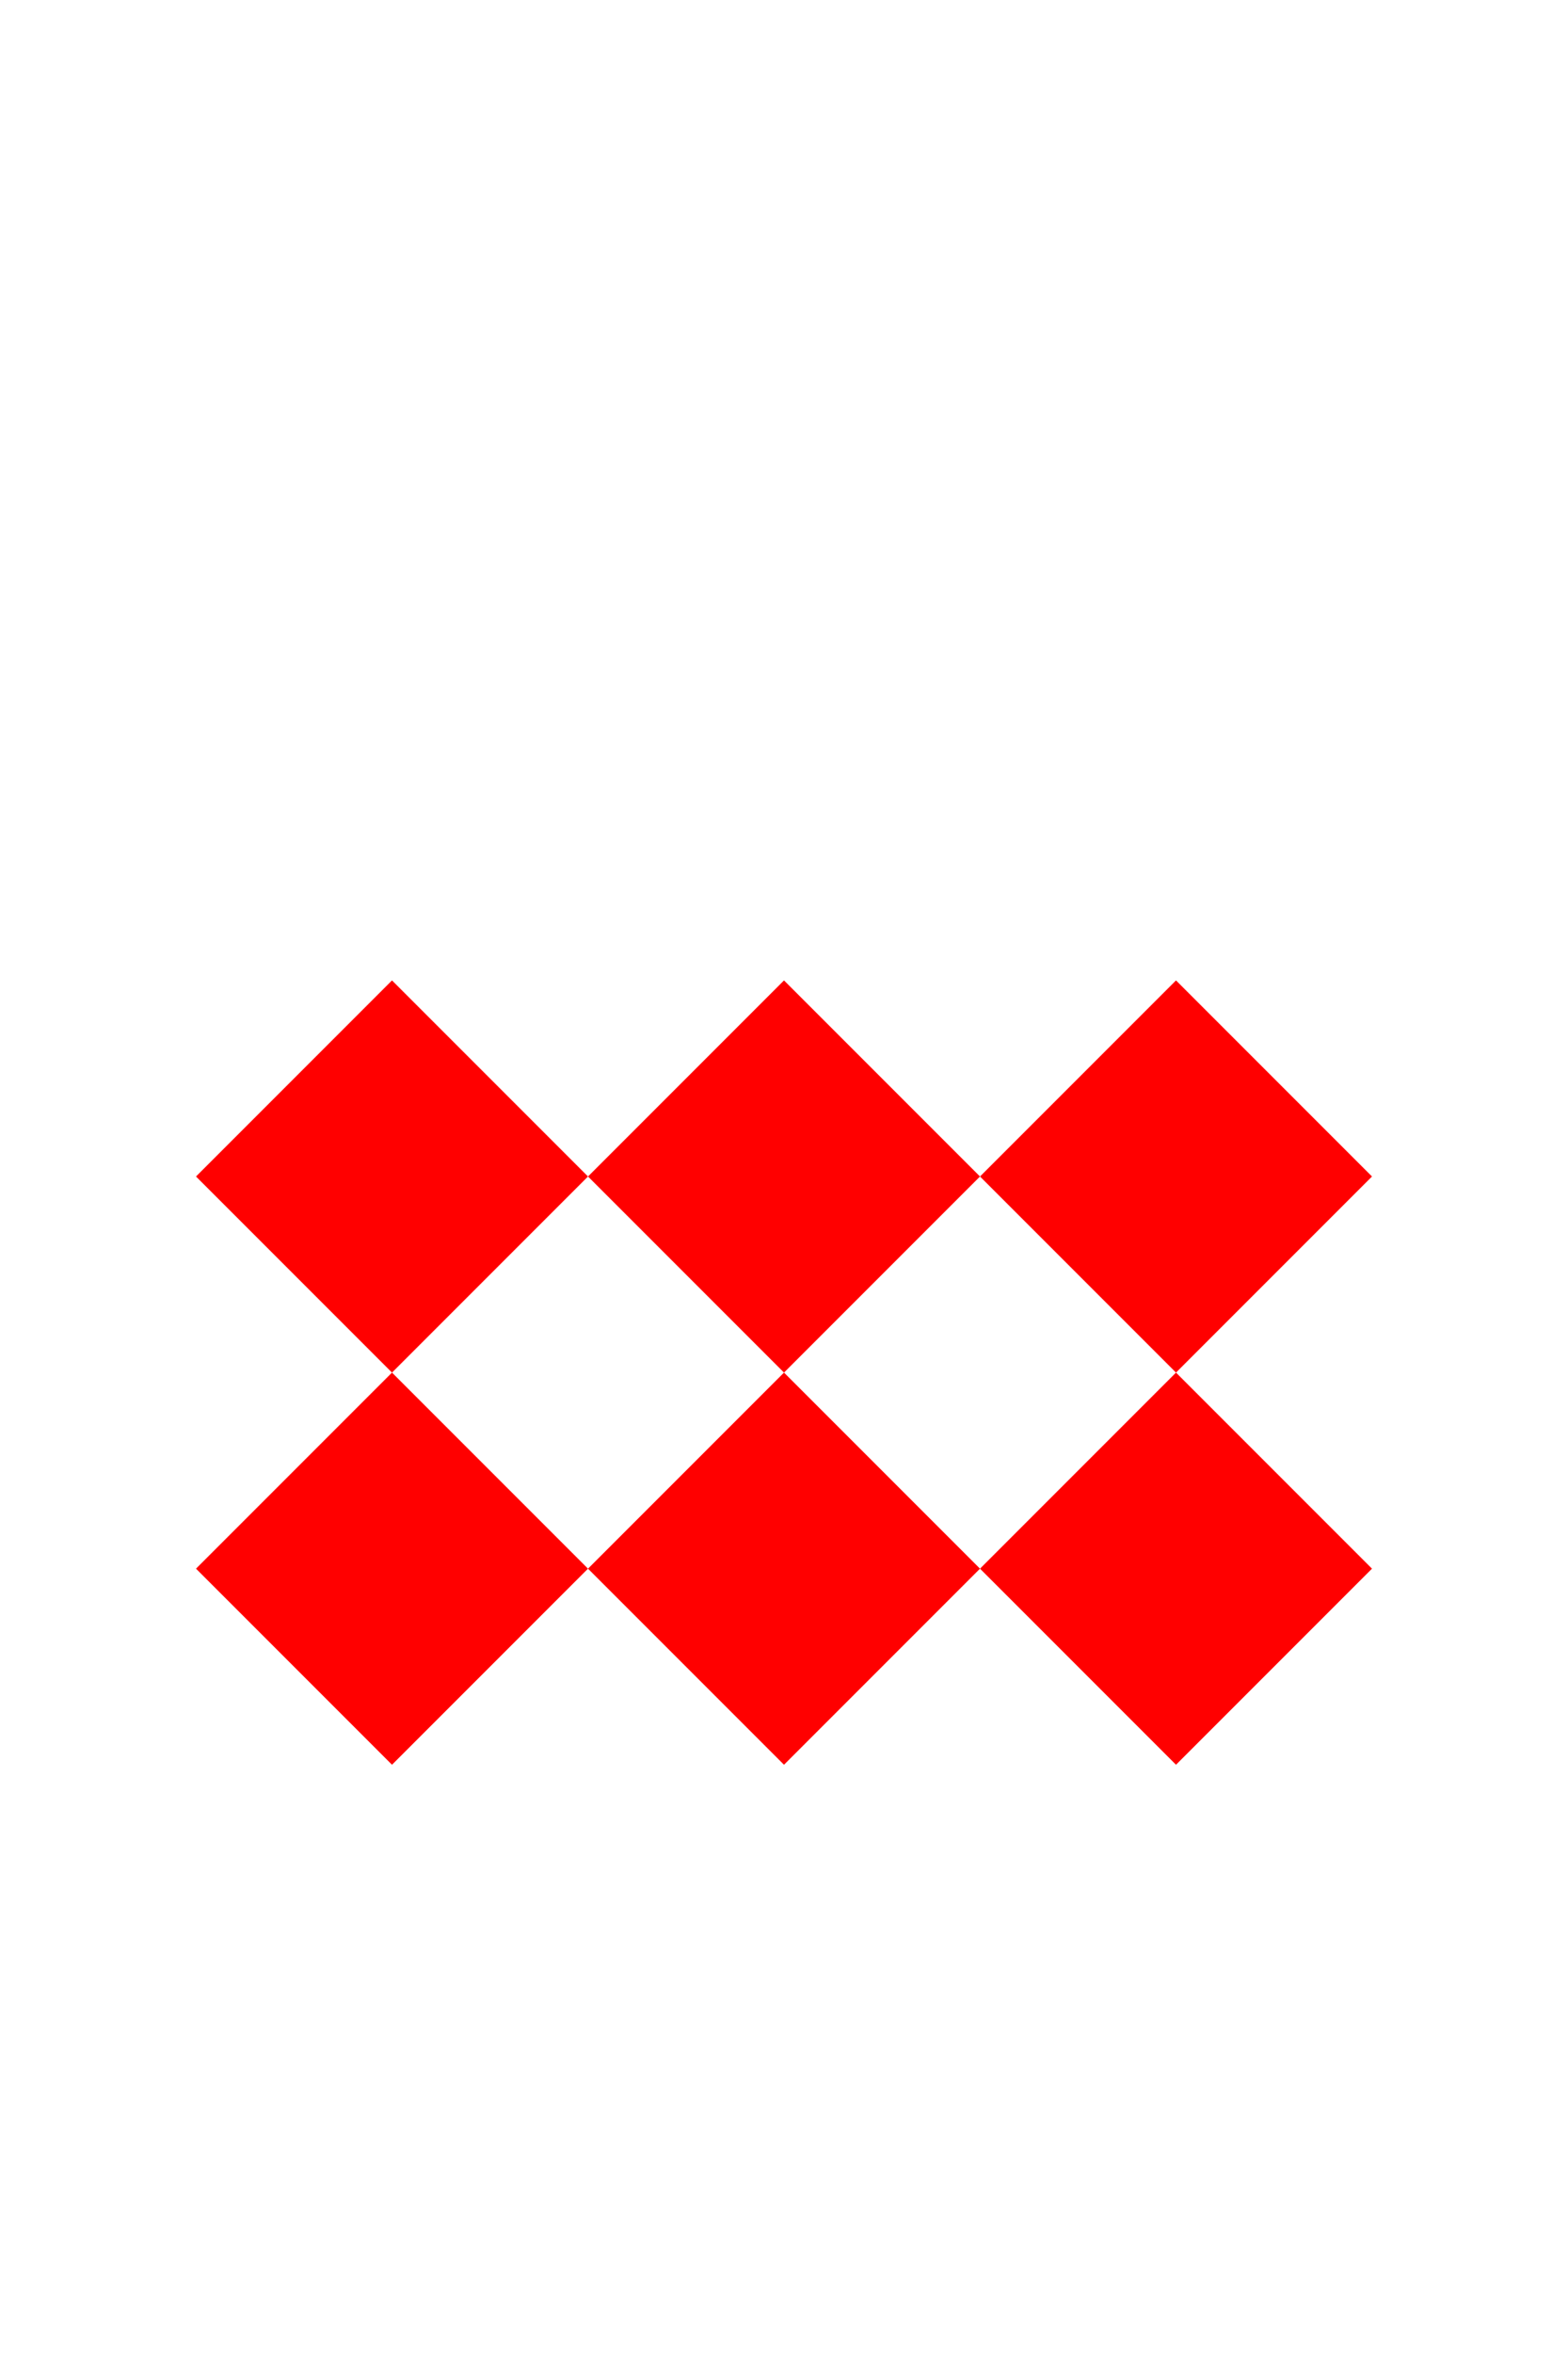 <svg version="1.1" baseProfile="full" xmlns="http://www.w3.org/2000/svg" width="200" height="300">
  <path d="M75,200 l25,25 l25,-25 l-25,-25" fill="red"/>
  <path d="M25,200 l25,25 l25,-25 l-25,-25" fill="red"/>
  <path d="M125,200 l25,25 l25,-25 l-25,-25" fill="red"/>
  <path d="M75,150 l25,25 l25,-25 l-25,-25" fill="red"/>
  <path d="M25,150 l25,25 l25,-25 l-25,-25" fill="red"/>
  <path d="M125,150 l25,25 l25,-25 l-25,-25" fill="red"/>
</svg>